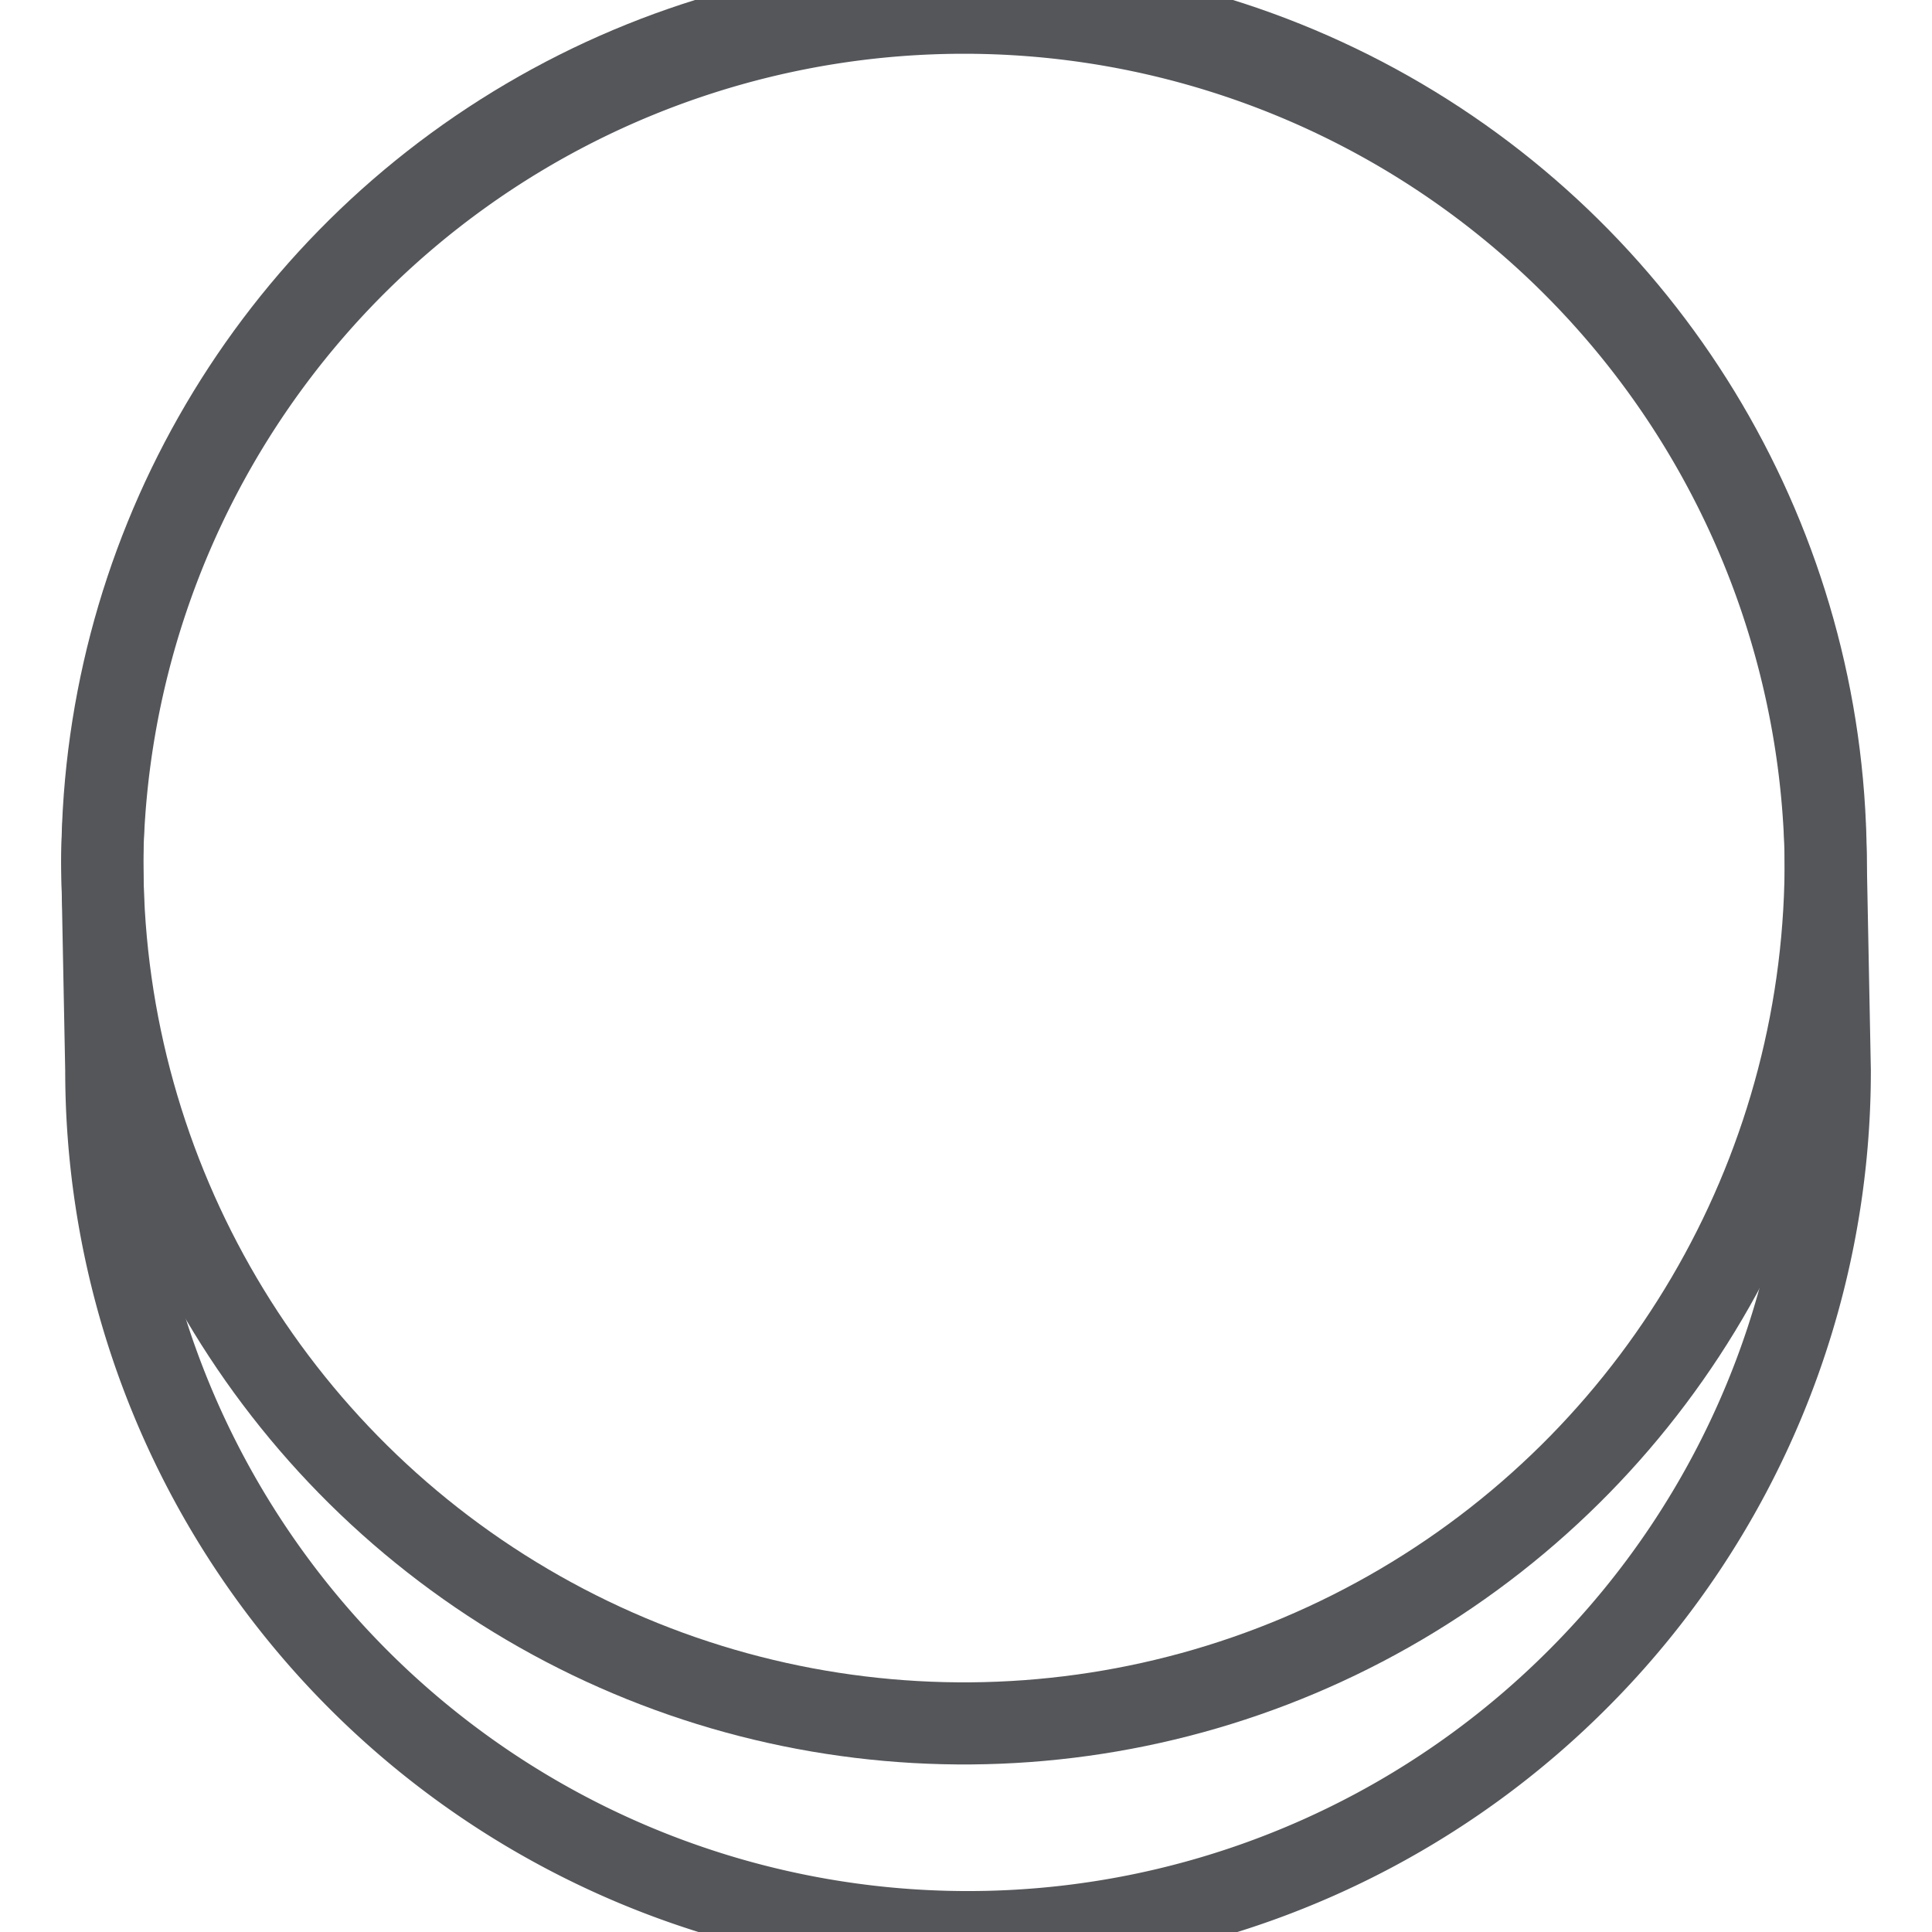 <svg xmlns="http://www.w3.org/2000/svg" viewBox="0 0 100 100"><defs><style>.cls-1{fill:none;stroke:#54565a;stroke-miterlimit:10;stroke-width:4.25px;}</style></defs><g id="Icon"><path class="cls-1" d="M81.64,86.94A44.48,44.48,0,0,0,94.71,55.4h0L94.5,44.6h0a44.61,44.61,0,0,0-89.21,0h0L5.5,55.4h0A44.6,44.6,0,0,0,81.64,86.94Z"/><circle class="cls-1" cx="49.9" cy="44.6" r="44.6" transform="translate(-13.5 66.05) rotate(-60.48)"/></g></svg>
